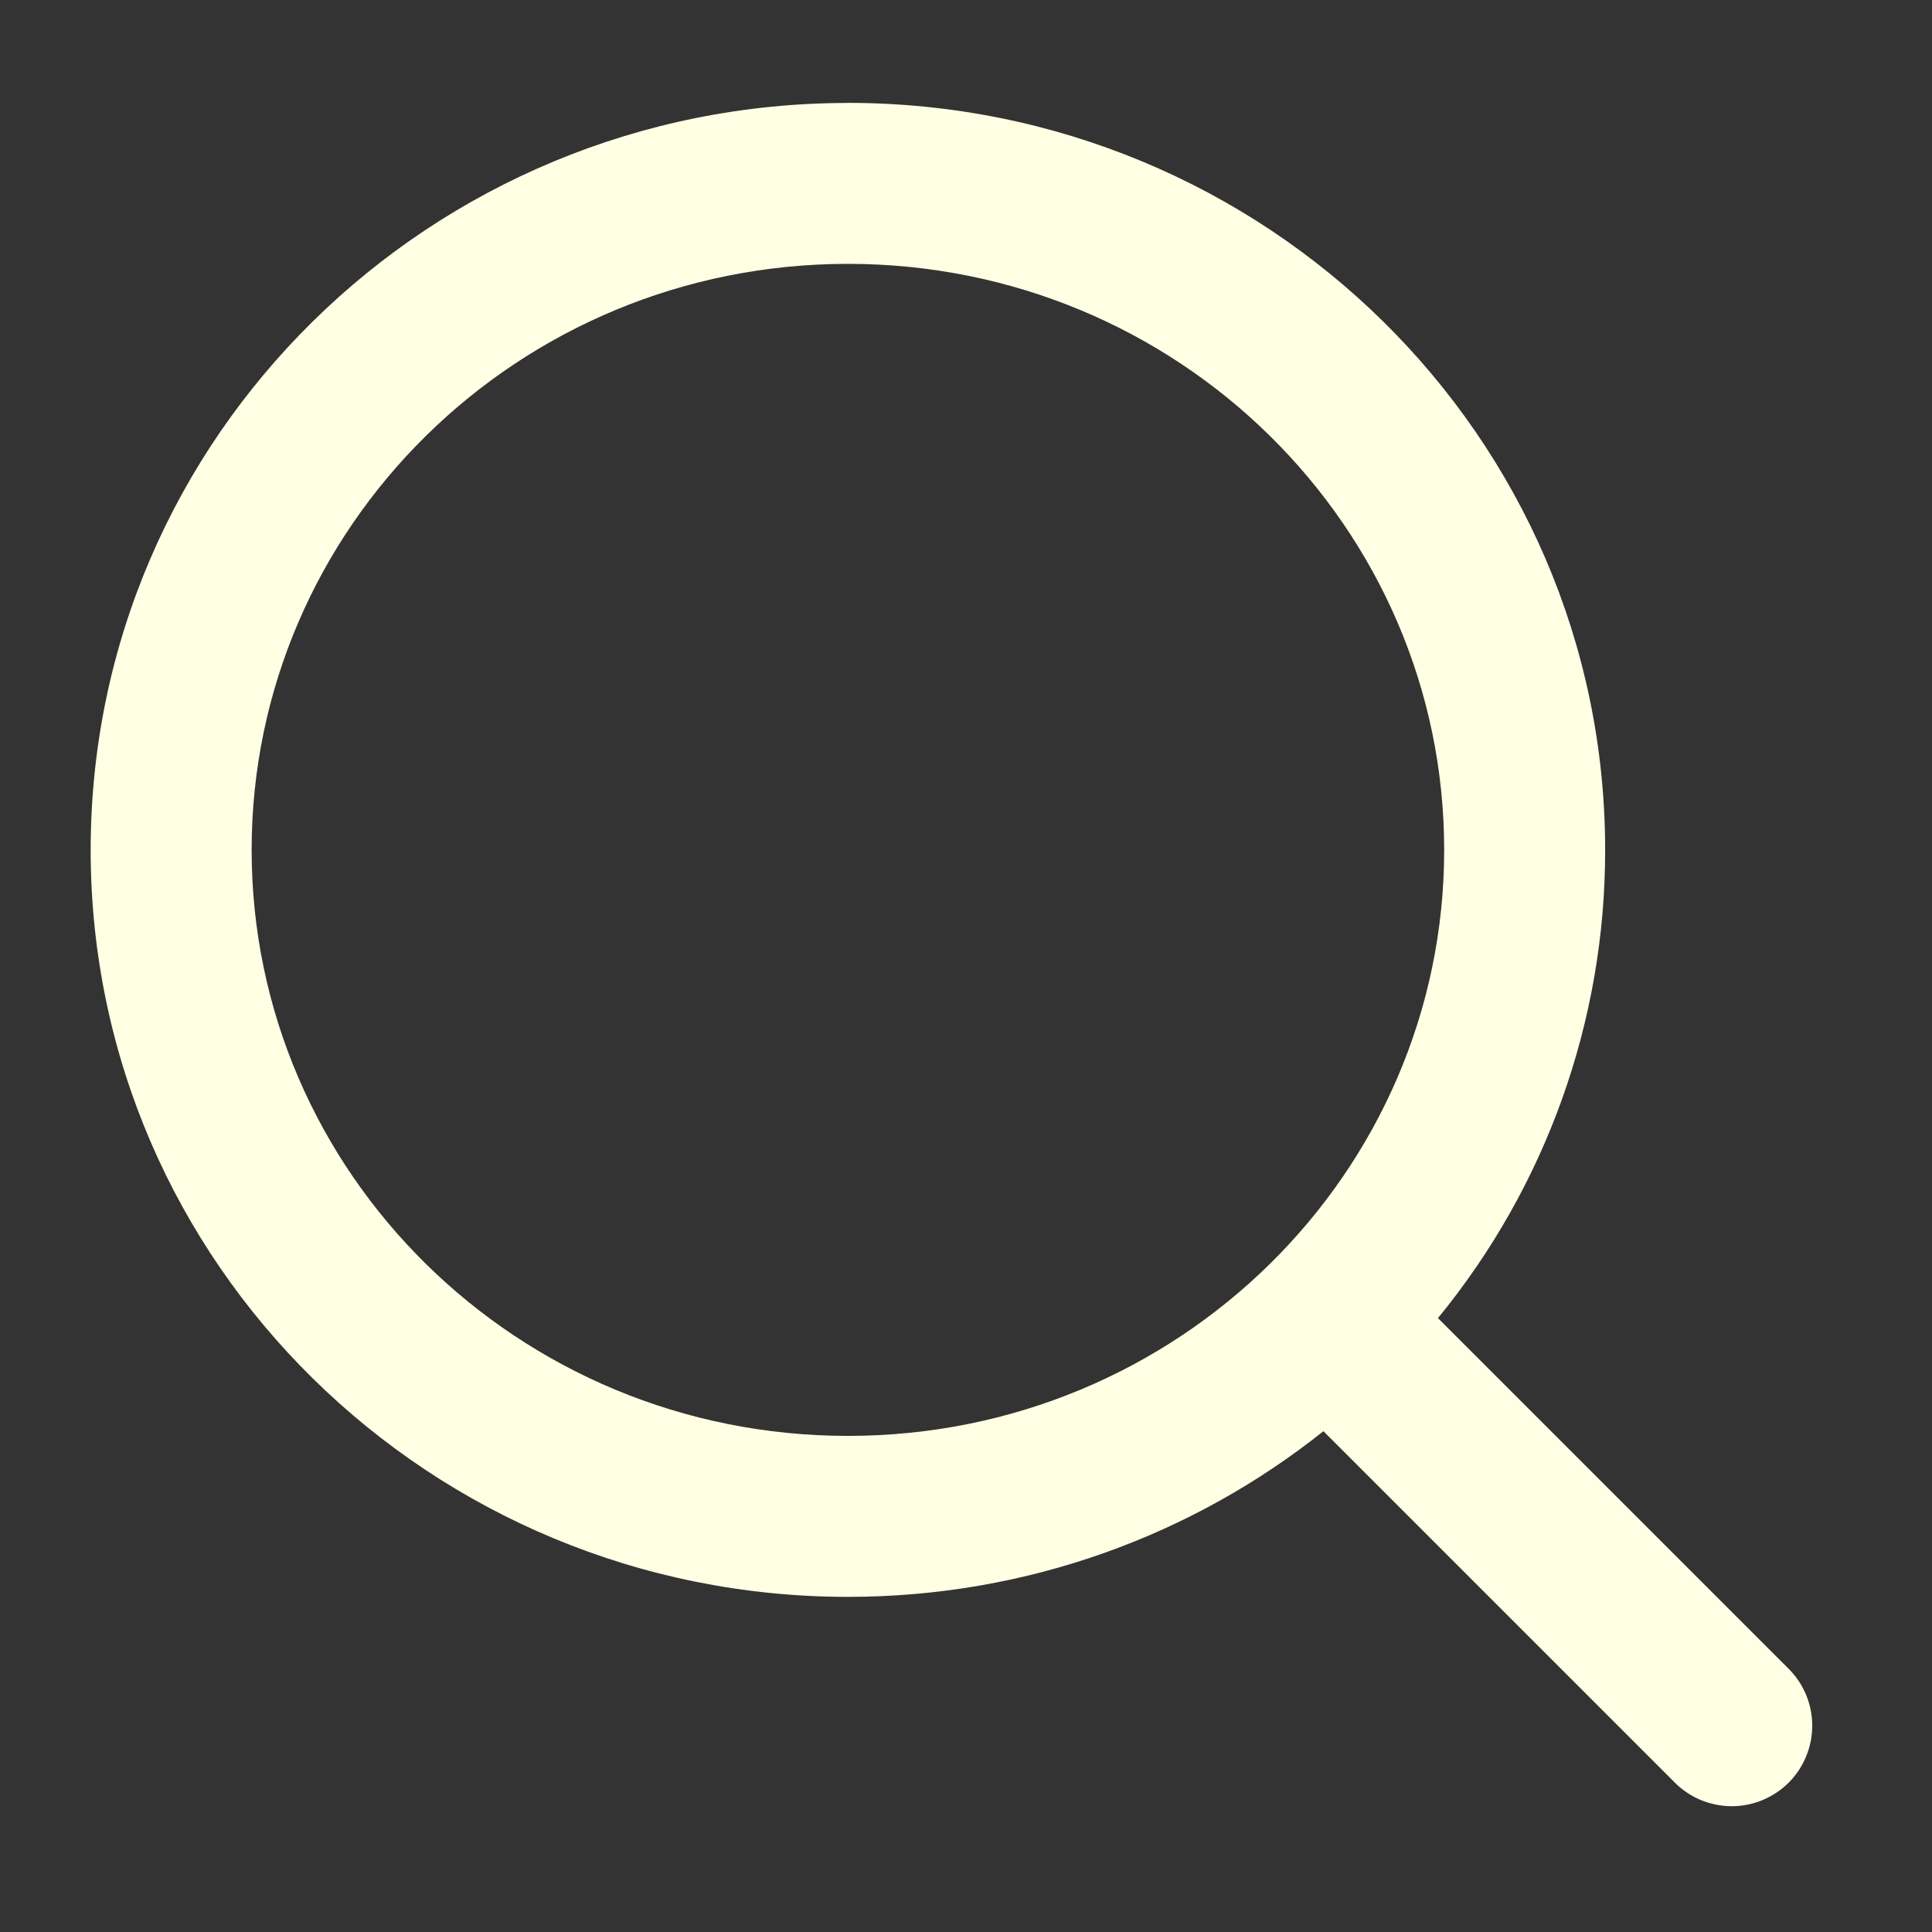 <svg width="28" height="28" viewBox="0 0 28 28" fill="none" xmlns="http://www.w3.org/2000/svg">
<rect x="0" y="0" width="28" height="28" fill="#333333" stroke="none"/>
<path d="M12.289 1.492C6.245 1.492 1.314 6.322 1.314 12.318C1.314 18.313 6.244 23.143 12.289 23.143C14.895 23.143 17.294 22.245 19.18 20.742L24.259 25.821C24.366 25.932 24.495 26.021 24.637 26.082C24.779 26.143 24.933 26.175 25.087 26.177C25.242 26.178 25.396 26.149 25.539 26.09C25.683 26.031 25.813 25.945 25.923 25.835C26.032 25.726 26.119 25.595 26.177 25.452C26.236 25.309 26.266 25.155 26.264 25C26.263 24.845 26.231 24.692 26.17 24.55C26.108 24.407 26.02 24.279 25.908 24.171L20.84 19.103C22.409 17.19 23.266 14.792 23.263 12.318C23.263 6.321 18.333 1.491 12.289 1.491V1.492ZM3.647 12.318C3.647 7.644 7.499 3.824 12.289 3.824C17.078 3.824 20.93 7.644 20.93 12.318C20.93 16.991 17.078 20.81 12.289 20.81C7.499 20.81 3.647 16.992 3.647 12.318Z" fill="#FFFFE3"/>
</svg>